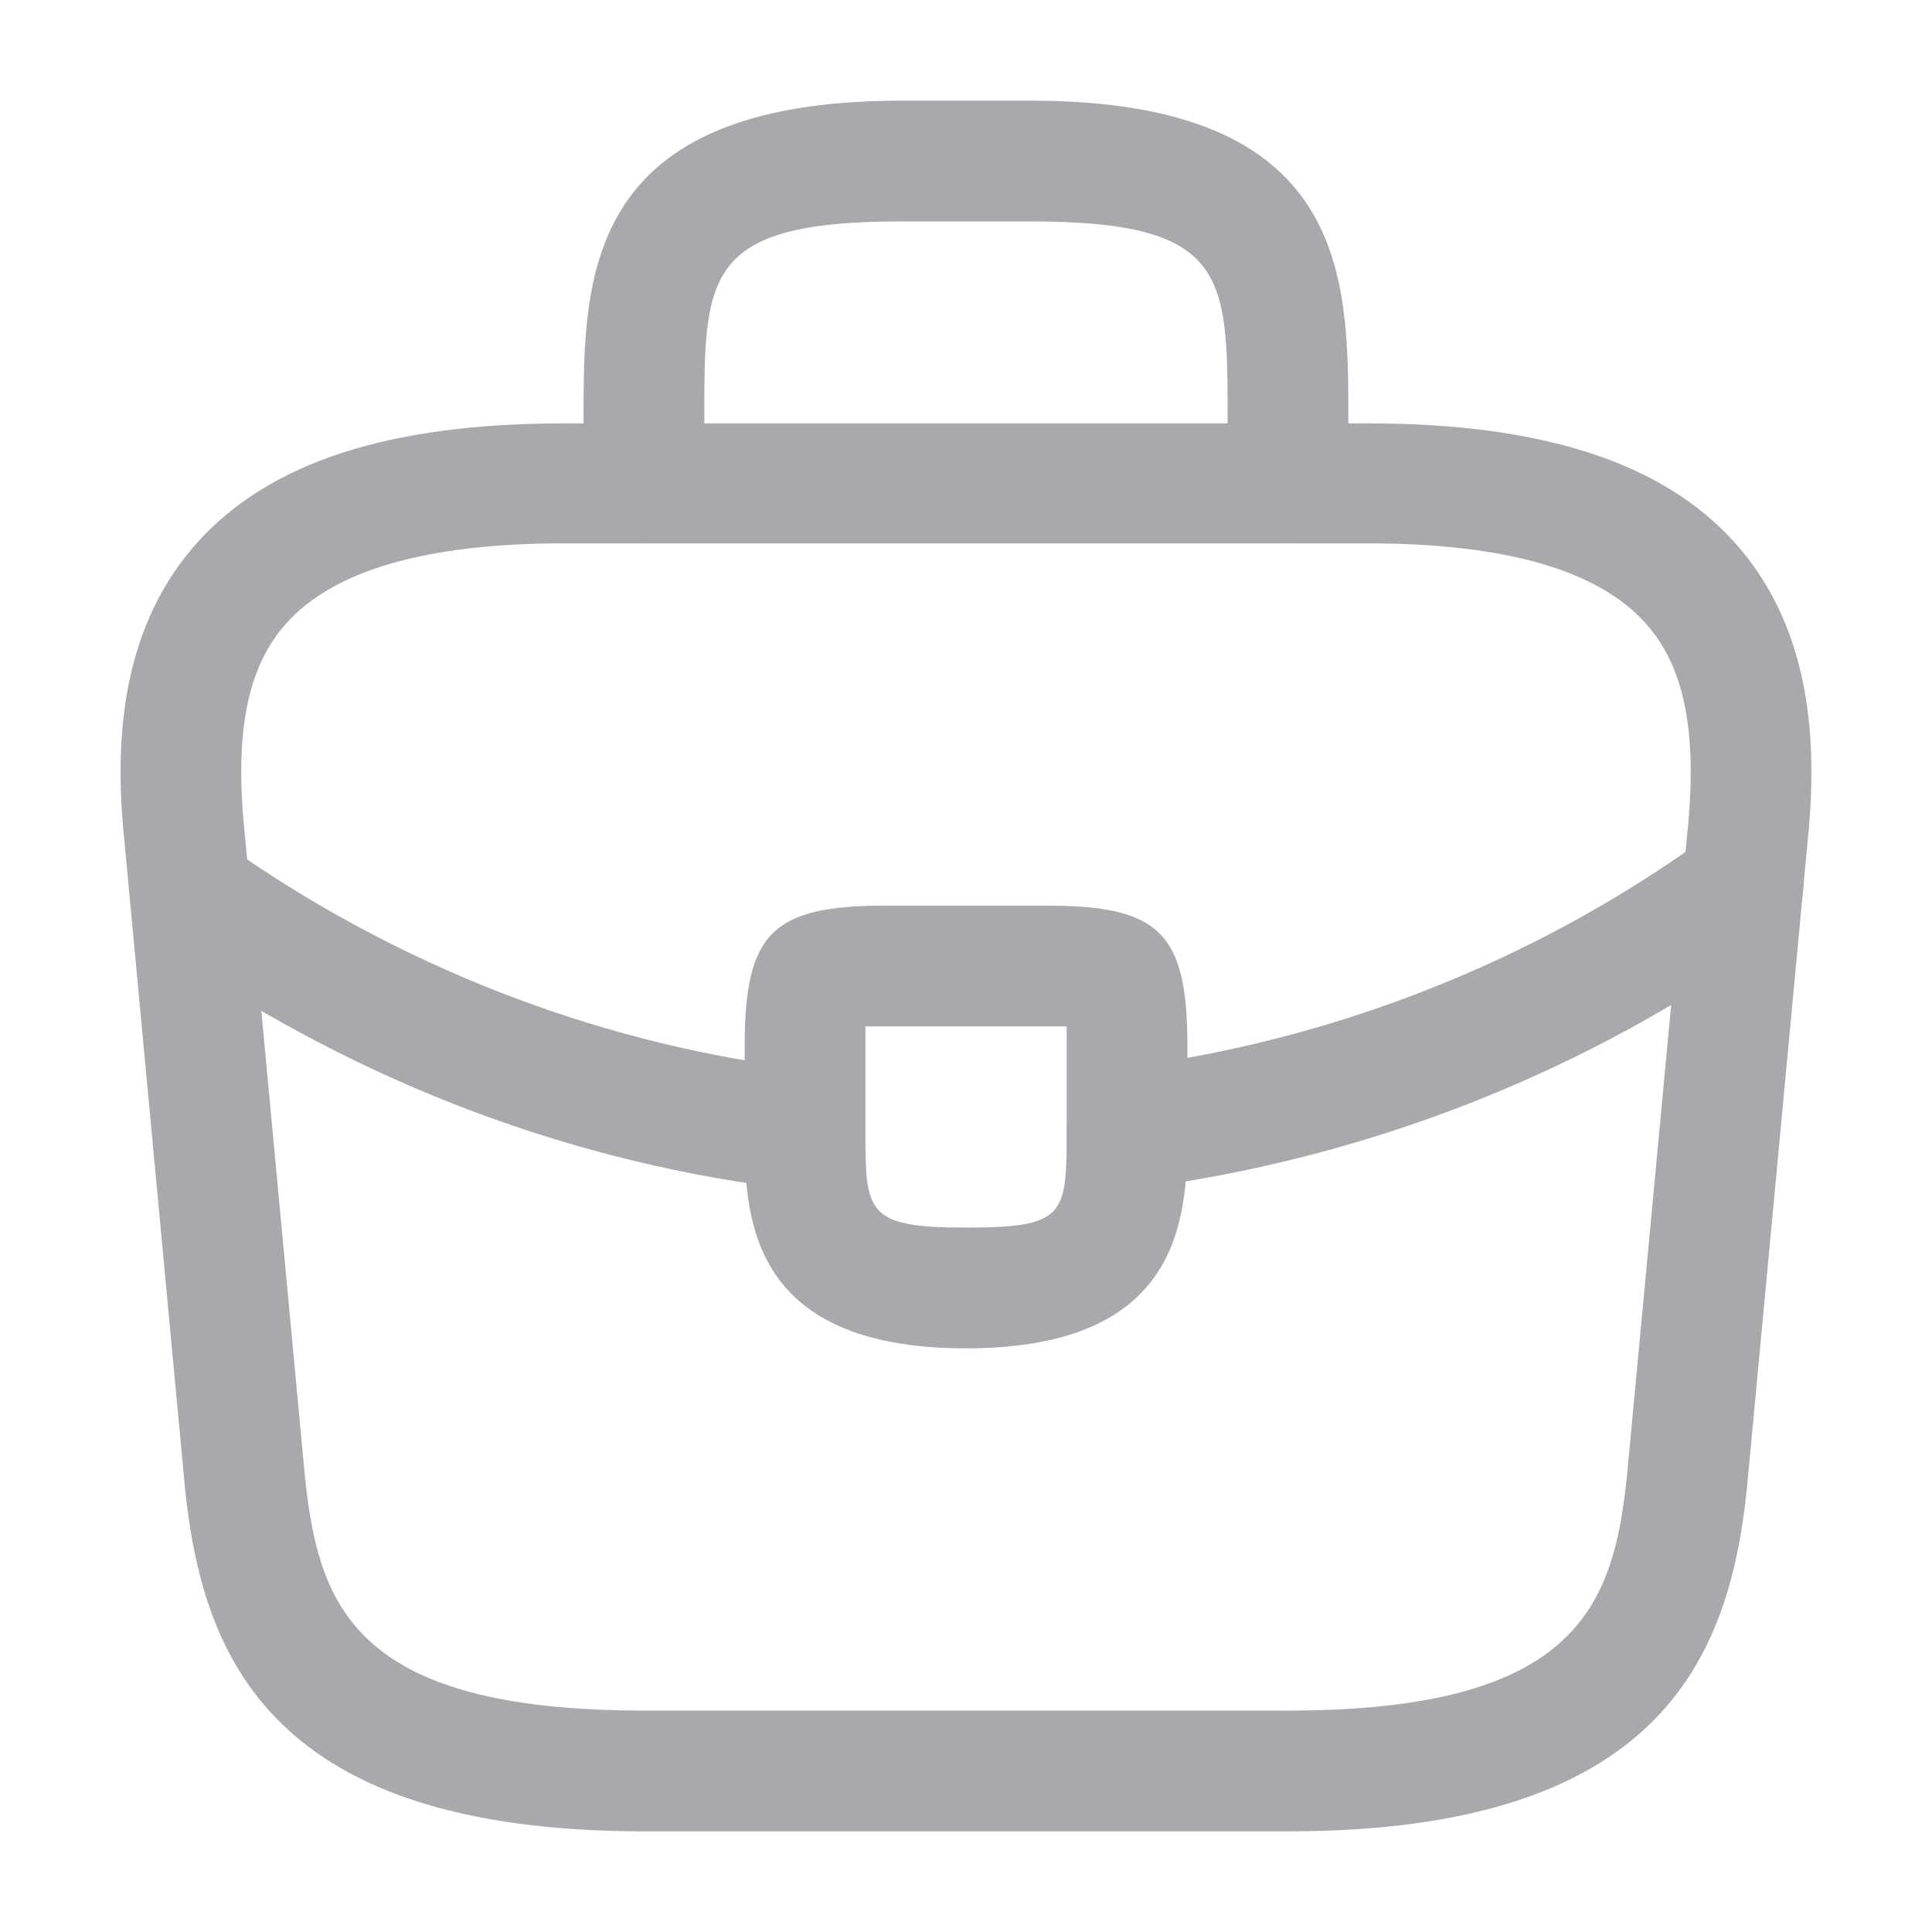 <svg width="20" height="20" viewBox="0 0 20 20" fill="none" xmlns="http://www.w3.org/2000/svg">
<path d="M13.333 18.958H6.667C2.817 18.958 2.1 17.167 1.917 15.425L1.292 8.75C1.2 7.875 1.175 6.583 2.042 5.617C2.792 4.783 4.033 4.383 5.833 4.383H14.166C15.975 4.383 17.216 4.792 17.958 5.617C18.825 6.583 18.8 7.875 18.708 8.758L18.083 15.417C17.9 17.167 17.183 18.958 13.333 18.958ZM5.833 5.625C4.425 5.625 3.458 5.9 2.967 6.45C2.558 6.9 2.425 7.592 2.533 8.625L3.158 15.3C3.3 16.617 3.658 17.708 6.667 17.708H13.333C16.333 17.708 16.7 16.617 16.841 15.292L17.466 8.633C17.575 7.592 17.442 6.9 17.033 6.45C16.541 5.9 15.575 5.625 14.166 5.625H5.833Z" fill="#A8A8AD"/>
<path d="M13.333 5.625C12.991 5.625 12.708 5.342 12.708 5V4.333C12.708 2.85 12.708 2.292 10.666 2.292H9.333C7.291 2.292 7.291 2.85 7.291 4.333V5C7.291 5.342 7.008 5.625 6.666 5.625C6.324 5.625 6.041 5.342 6.041 5V4.333C6.041 2.867 6.041 1.042 9.333 1.042H10.666C13.958 1.042 13.958 2.867 13.958 4.333V5C13.958 5.342 13.674 5.625 13.333 5.625Z" fill="#A8A8AD"/>
<path d="M10.001 13.958C7.709 13.958 7.709 12.542 7.709 11.692V10.833C7.709 9.658 7.992 9.375 9.167 9.375H10.834C12.009 9.375 12.292 9.658 12.292 10.833V11.667C12.292 12.533 12.292 13.958 10.001 13.958ZM8.959 10.625C8.959 10.692 8.959 10.767 8.959 10.833V11.692C8.959 12.55 8.959 12.708 10.001 12.708C11.042 12.708 11.042 12.575 11.042 11.683V10.833C11.042 10.767 11.042 10.692 11.042 10.625C10.976 10.625 10.901 10.625 10.834 10.625H9.167C9.101 10.625 9.026 10.625 8.959 10.625Z" fill="#A8A8AD"/>
<path d="M11.666 12.308C11.358 12.308 11.083 12.075 11.05 11.758C11.008 11.417 11.25 11.1 11.591 11.058C13.791 10.783 15.9 9.95 17.675 8.658C17.95 8.45 18.341 8.517 18.55 8.8C18.75 9.075 18.691 9.467 18.408 9.675C16.458 11.092 14.158 12 11.741 12.308C11.716 12.308 11.691 12.308 11.666 12.308Z" fill="#A8A8AD"/>
<path d="M8.334 12.317C8.309 12.317 8.284 12.317 8.259 12.317C5.976 12.058 3.751 11.225 1.826 9.908C1.542 9.717 1.467 9.325 1.659 9.042C1.851 8.758 2.242 8.683 2.526 8.875C4.284 10.075 6.309 10.833 8.392 11.075C8.734 11.117 8.984 11.425 8.942 11.767C8.917 12.083 8.651 12.317 8.334 12.317Z" fill="#A8A8AD"/>
</svg>

